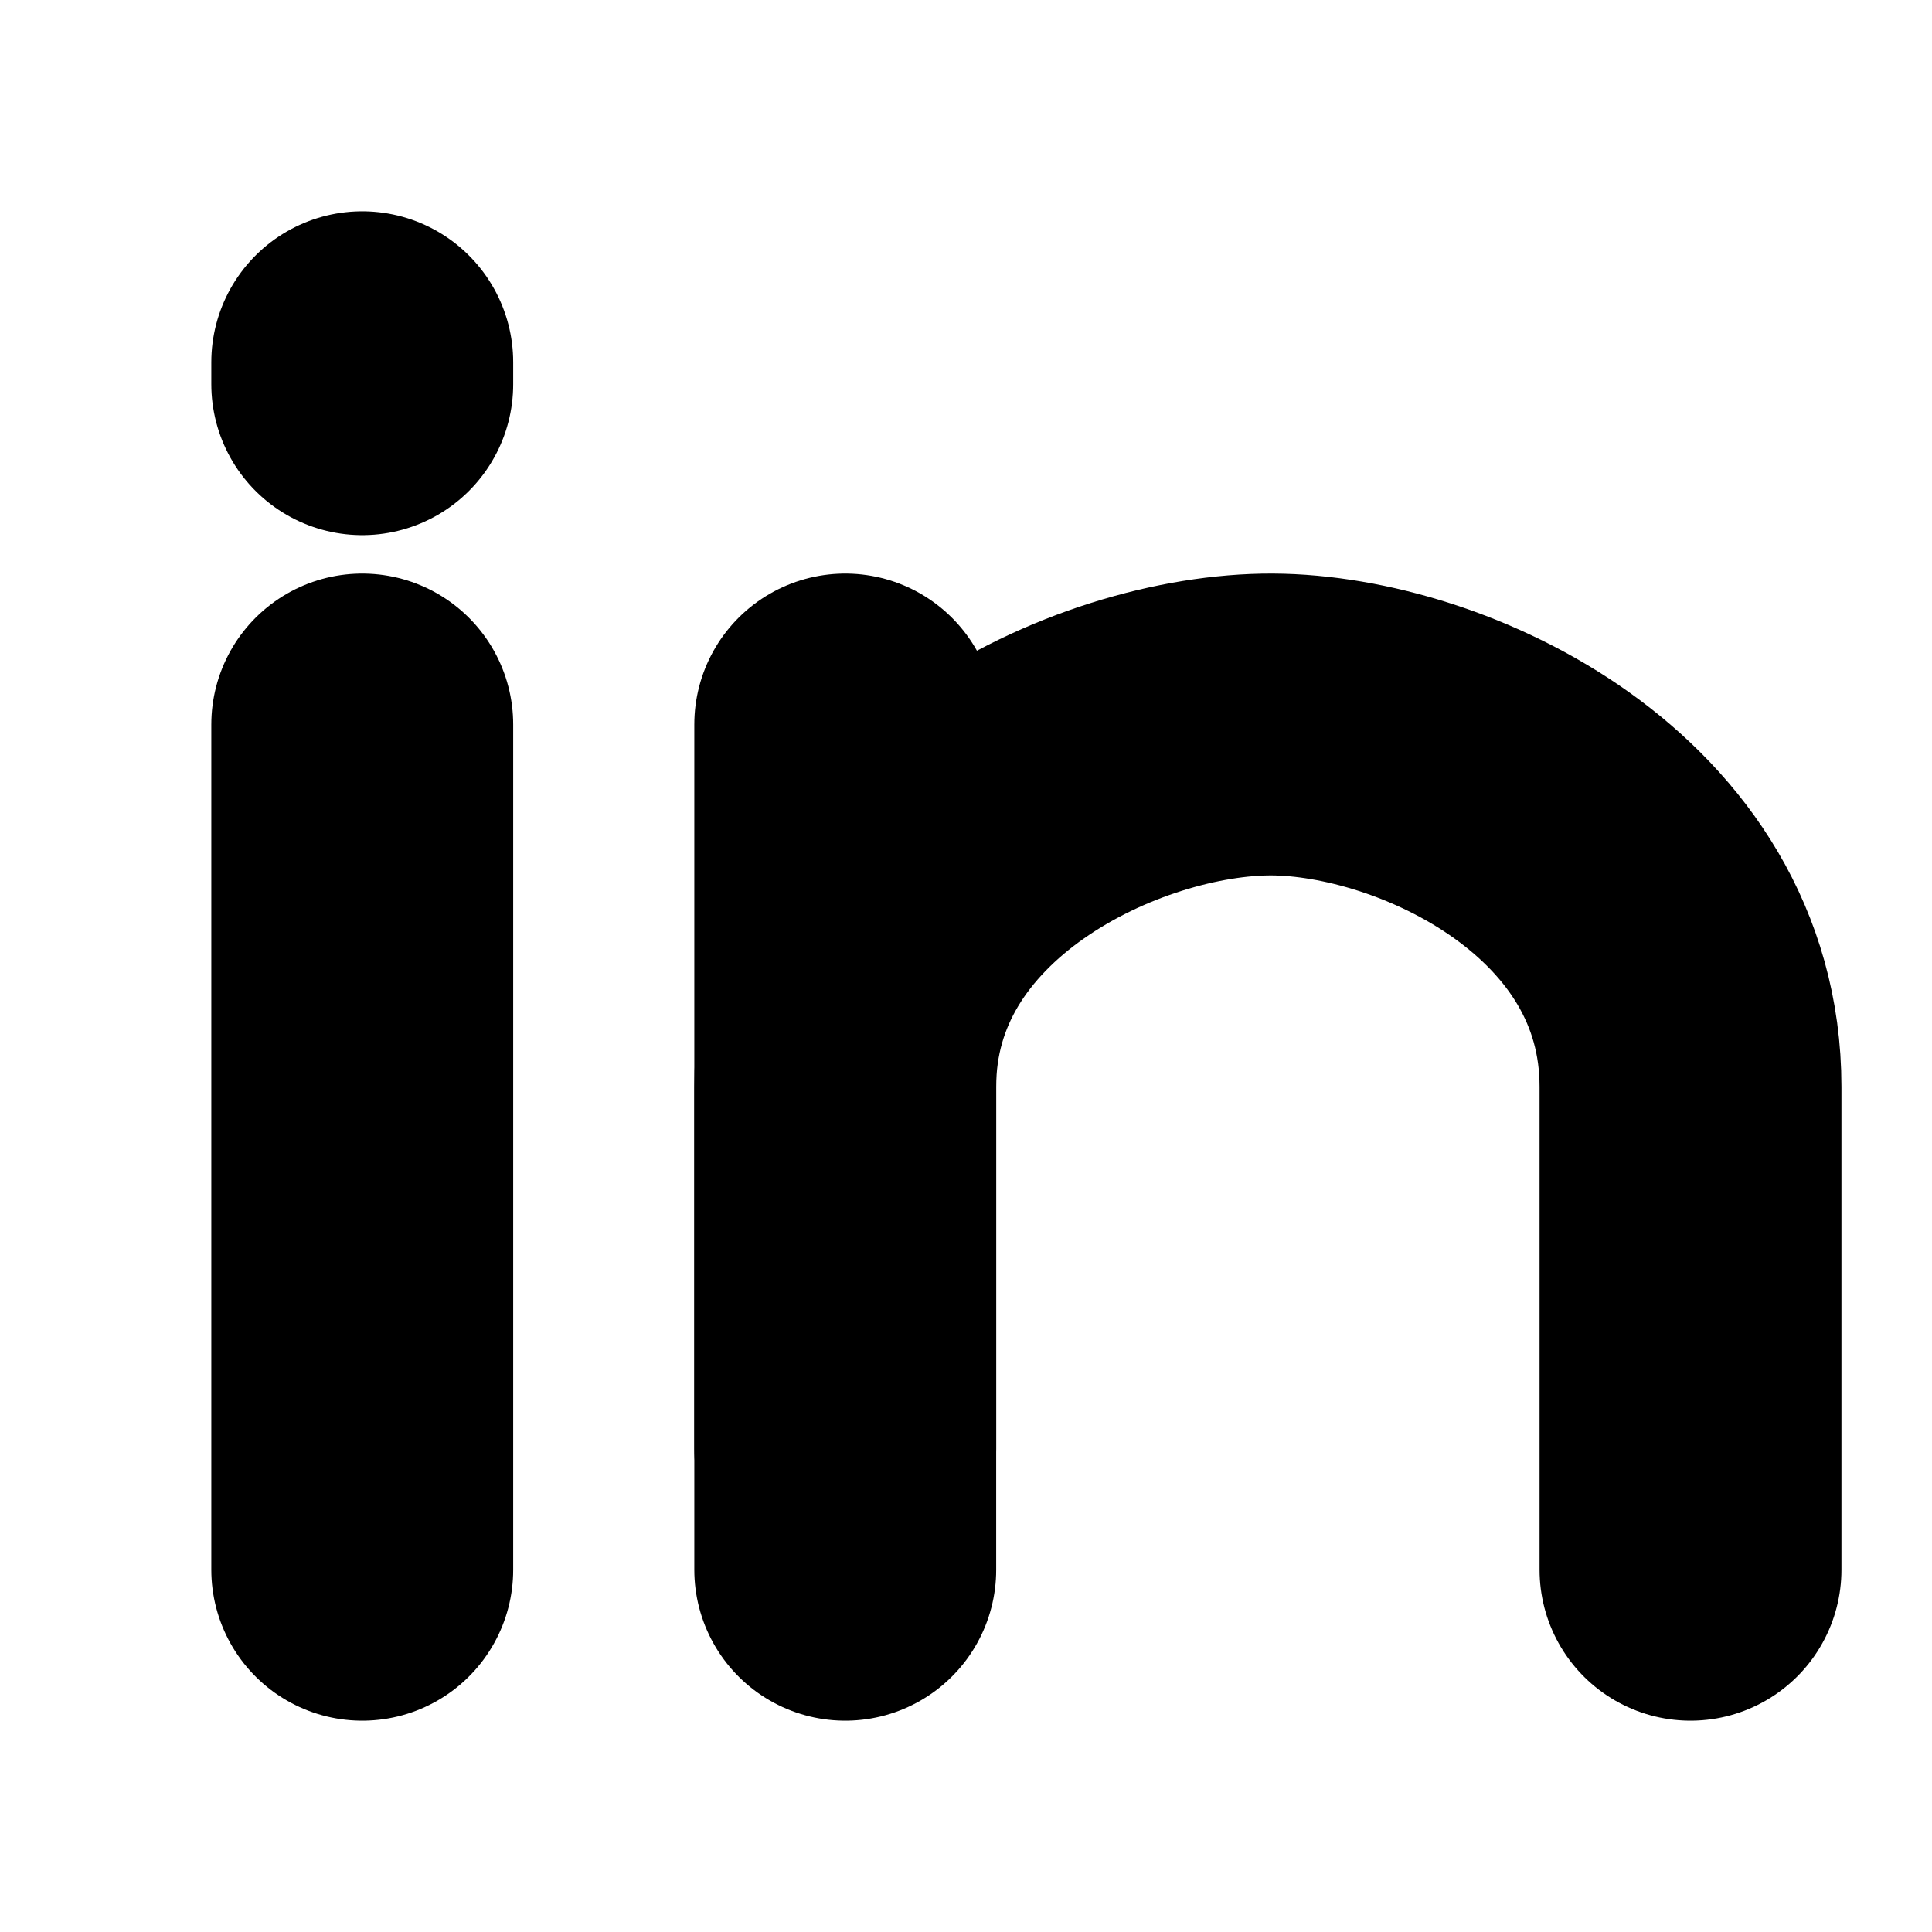 <?xml version='1.0' encoding='UTF-8' standalone='no'?>
<svg xmlns:svg='http://www.w3.org/2000/svg' xmlns='http://www.w3.org/2000/svg' version='1.1' id='svg5326' height='64px' width='64px'>
  <g id='layer1'>
    <path id='path2820' d='M 12,24 12,52' style='fill:none;stroke:#000000;stroke-width:10;stroke-linecap:round;stroke-linejoin:miter;stroke-miterlimit:4;stroke-opacity:1;stroke-dasharray:none'/>
    <path id='path3594' d='M 28,24 28,52' style='fill:none;stroke:#000000;stroke-width:10;stroke-linecap:round;stroke-linejoin:round;stroke-miterlimit:4;stroke-opacity:1;stroke-dasharray:none'/>
    <path id='path3596' d='M 56,52 56,36 C 56,28 47.477,24.024 42.144,24 36.727,23.976 28,28 28,36 L 28,48' style='fill:none;stroke:#000000;stroke-width:10;stroke-linecap:round;stroke-linejoin:round;stroke-miterlimit:4;stroke-opacity:1;stroke-dasharray:none'/>
    <path id='path3598' d='M 12,12 12,12.727' style='fill:none;stroke:#000000;stroke-width:10;stroke-linecap:round;stroke-linejoin:round;stroke-miterlimit:4;stroke-opacity:1;stroke-dasharray:none'/>
  </g>
</svg>